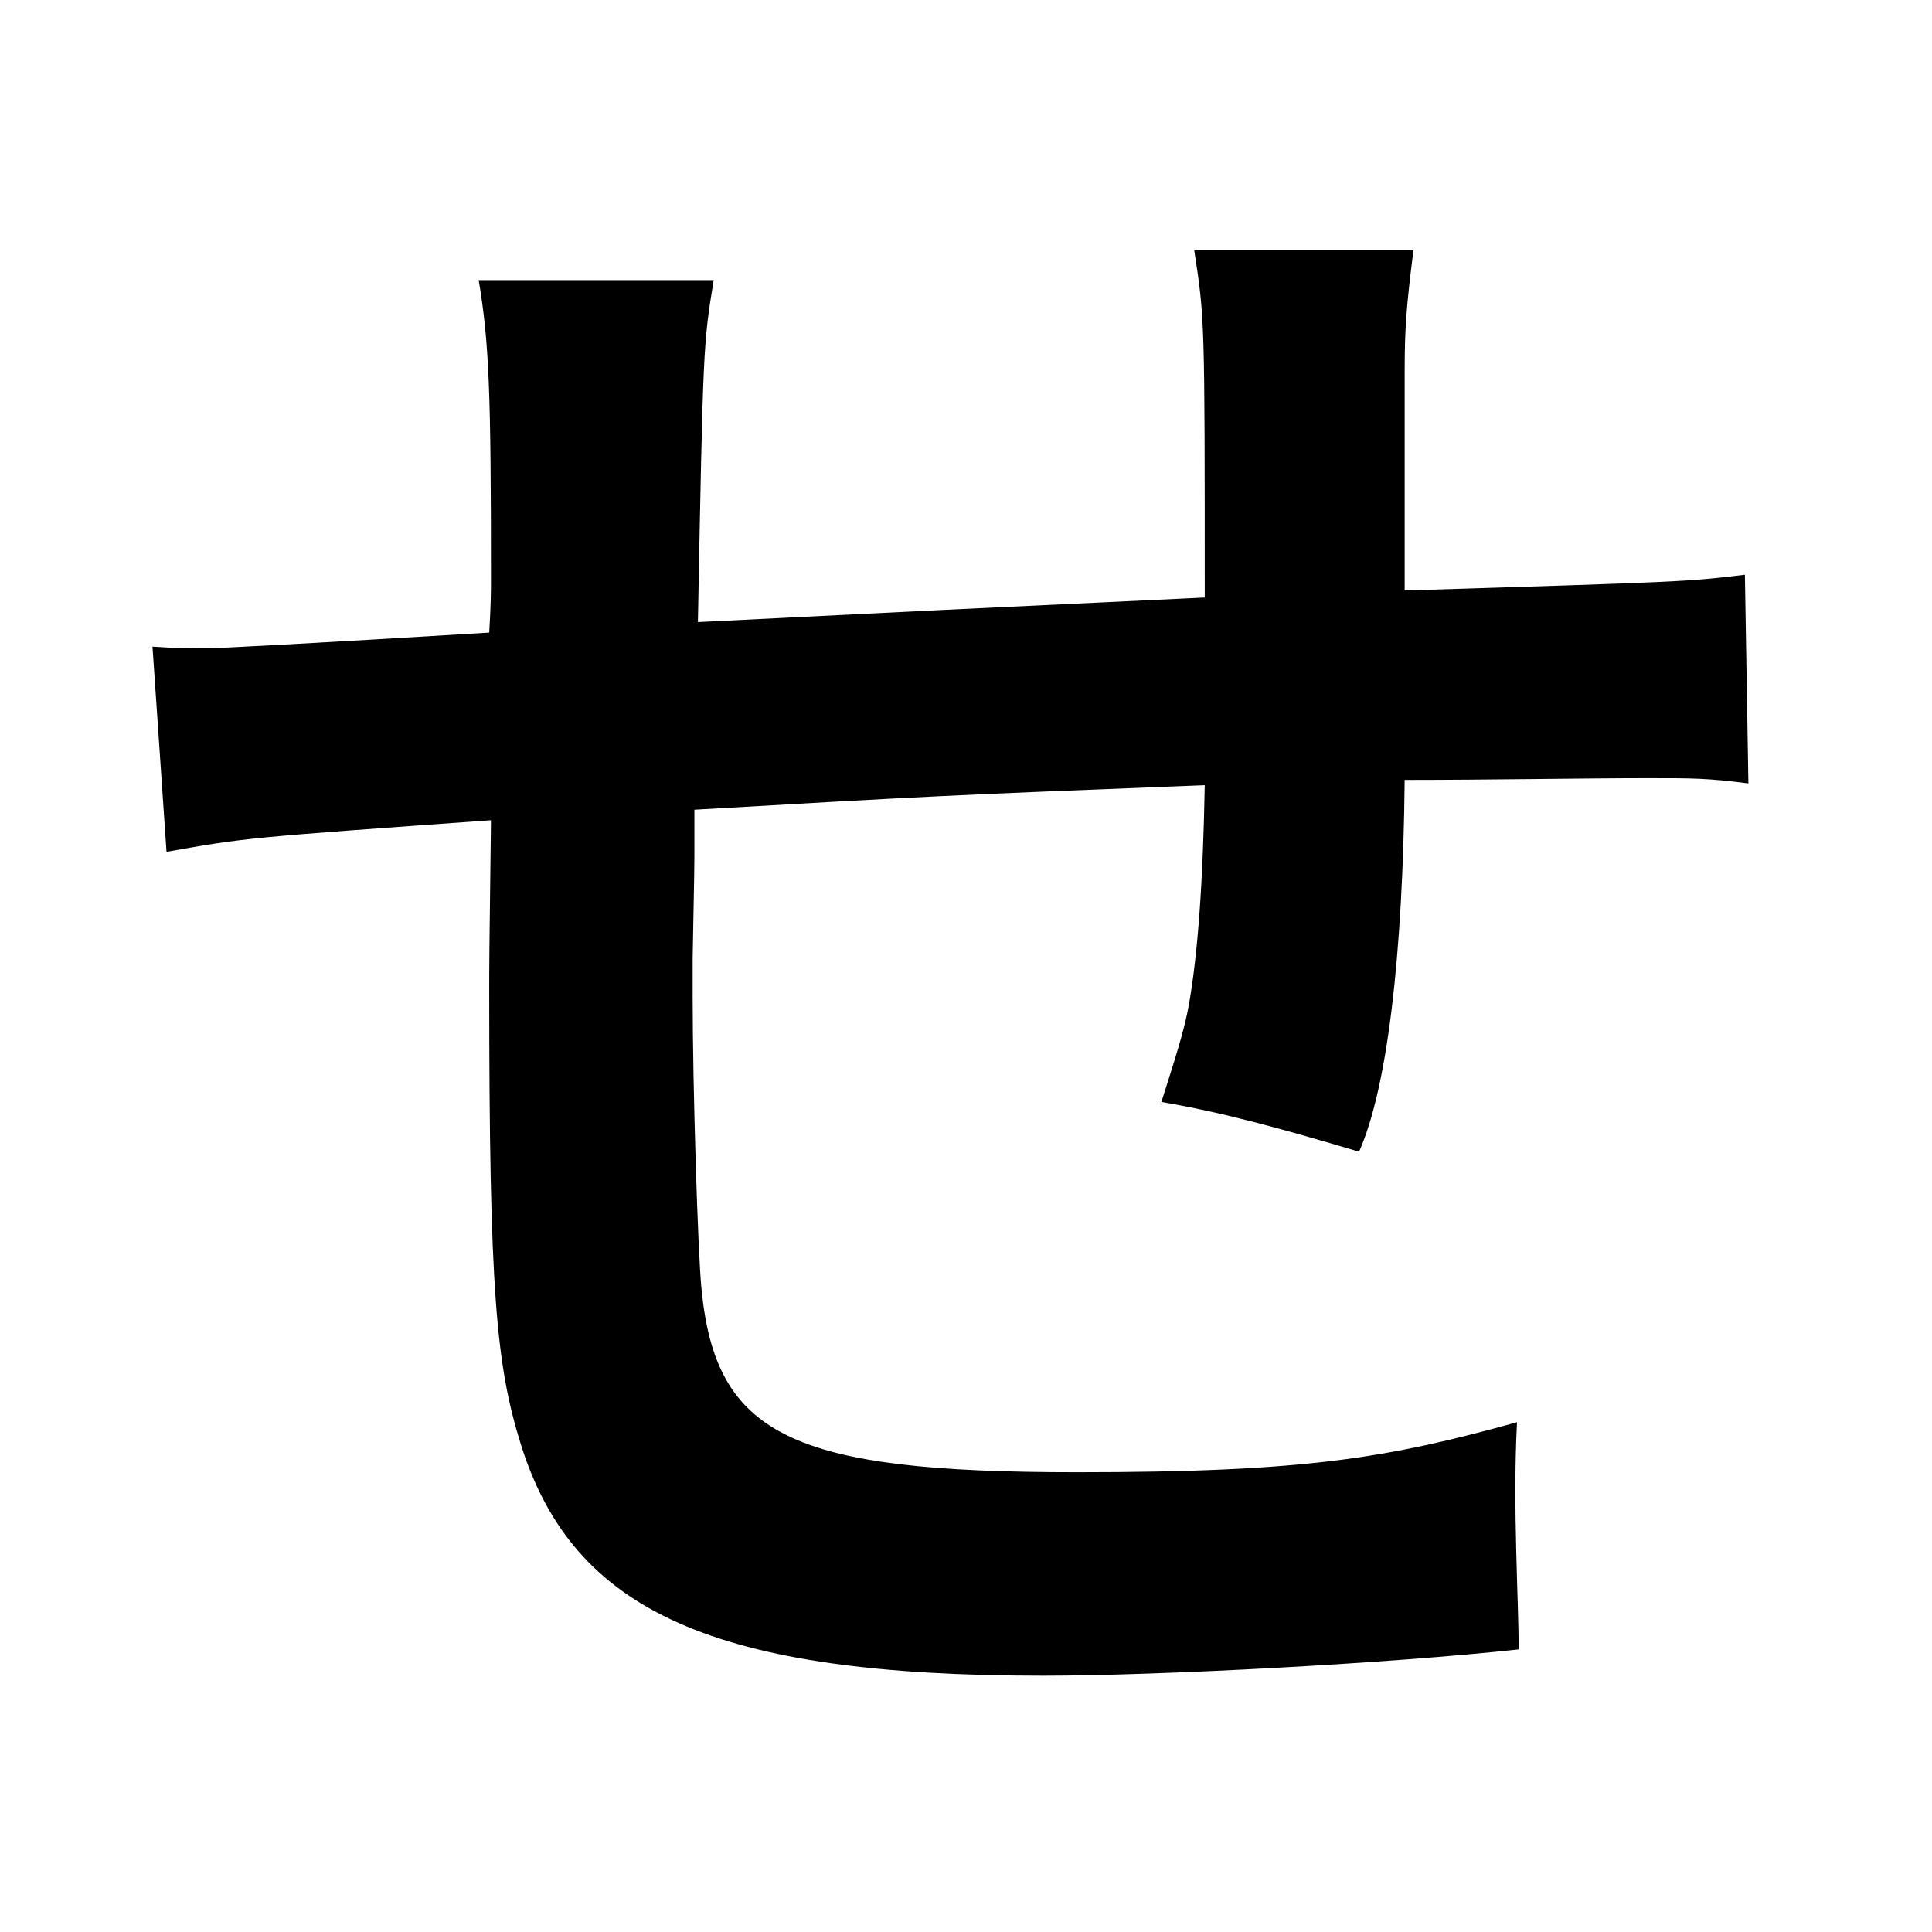 <?xml version="1.0" encoding="UTF-8" standalone="no"?>
<svg
   xmlns:dc="http://purl.org/dc/elements/1.1/"
   xmlns:cc="http://creativecommons.org/ns#"
   xmlns:rdf="http://www.w3.org/1999/02/22-rdf-syntax-ns#"
   xmlns:svg="http://www.w3.org/2000/svg"
   xmlns="http://www.w3.org/2000/svg"
   xmlns:sodipodi="http://sodipodi.sourceforge.net/DTD/sodipodi-0.dtd"
   xmlns:inkscape="http://www.inkscape.org/namespaces/inkscape"
   aria-hidden="true"
   data-prefix="fas"
   data-icon="bell"
   class="svg-inline--fa fa-bell fa-w-14"
   role="img"
   viewBox="0 0 512 512"
   id="svg2"
   version="1.1"
   inkscape:version="0.91 r13725"
   sodipodi:docname="notification-badge.svg"
   width="512"
   height="512"
   inkscape:export-filename="/Users/shiori/Desktop/icon.png"
   inkscape:export-xdpi="90"
   inkscape:export-ydpi="90">
  <defs
     id="defs8" />
  <sodipodi:namedview
     pagecolor="#ffffff"
     bordercolor="#666666"
     borderopacity="1"
     objecttolerance="10"
     gridtolerance="10"
     guidetolerance="10"
     inkscape:pageopacity="0"
     inkscape:pageshadow="2"
     inkscape:window-width="1440"
     inkscape:window-height="775"
     id="namedview6"
     showgrid="false"
     borderlayer="true"
     inkscape:showpageshadow="false"
     inkscape:zoom="0.921875"
     inkscape:cx="316.04373"
     inkscape:cy="270.88904"
     inkscape:window-x="0"
     inkscape:window-y="1"
     inkscape:window-maximized="1"
     inkscape:current-layer="svg2" />
  <g
     transform="matrix(5.164,0,0,5.164,1791.468,-2231.106)"
     style="font-style:normal;font-variant:normal;font-weight:600;font-stretch:normal;font-size:40px;line-height:125%;font-family:'Hiragino Sans';-inkscape-font-specification:'Hiragino Sans Semi-Bold';letter-spacing:8.32px;word-spacing:0px;fill:#000000;fill-opacity:1;stroke:none;stroke-width:1px;stroke-linecap:butt;stroke-linejoin:miter;stroke-opacity:1"
     id="flowRoot4140">
    <path
       d="m -269.063,505.037 c -6.668,1.849 -10.896,2.567 -22.596,2.567 -14.67,0 -18.54,-1.89 -19.26,-9.45 -0.18,-1.8 -0.45,-10.33 -0.45,-15.01 l 0,-1.89 c 0.09,-4.77 0.09,-4.77 0.09,-5.22 l 0,-2.43 c 12.51,-0.72 12.51,-0.72 26.19,-1.26 -0.09,5.04 -0.356,8.641 -0.81,11.25 -0.24,1.378 -0.794,3.043 -1.415,5.007 3.22,0.546 6.278,1.406 10.145,2.553 1.44,-3.24 2.25,-9.99 2.34,-19.08 4.23,0 9.36,-0.09 12.51,-0.09 2.25,0 3.06,0 5.13,0.27 l -0.18,-10.71 c -2.97,0.36 -2.97,0.36 -17.46,0.81 l 0,-0.99 0,-1.89 0,-2.7 0,-5.67 c 0,-2.25 0.09,-3.33 0.45,-6.21 l -11.25,0 c 0.54,3.51 0.54,3.51 0.54,17.82 -13.41,0.63 -13.41,0.63 -26.01,1.26 0.27,-14.22 0.27,-14.22 0.81,-17.55 l -12.06,0 c 0.54,3.24 0.63,5.76 0.63,15.3 0,0.54 0,1.35 -0.09,2.79 -8.91,0.54 -13.86,0.81 -14.67,0.81 -0.45,0 -1.35,0 -2.61,-0.09 l 0.72,10.53 c 4.05,-0.72 4.05,-0.72 16.65,-1.62 -0.09,7.02 -0.09,7.38 -0.09,8.73 0,15.48 0.36,19.24 1.62,23.29 2.7,8.64 9.99,11.88 26.82,11.88 5.94,0 17.82,-0.63 24.39,-1.35 0.003,-2.493 -0.315,-7.387 -0.084,-11.657 z"
       style="font-style:normal;font-variant:normal;font-weight:600;font-stretch:normal;font-size:90px;font-family:'Hiragino Sans';-inkscape-font-specification:'Hiragino Sans Semi-Bold';letter-spacing:8.32px;fill:#000000"
       id="path4190"
       inkscape:connector-curvature="0"
       sodipodi:nodetypes="cscscsccscccsccccccsccccccscscccscscc" />
  </g>
</svg>
